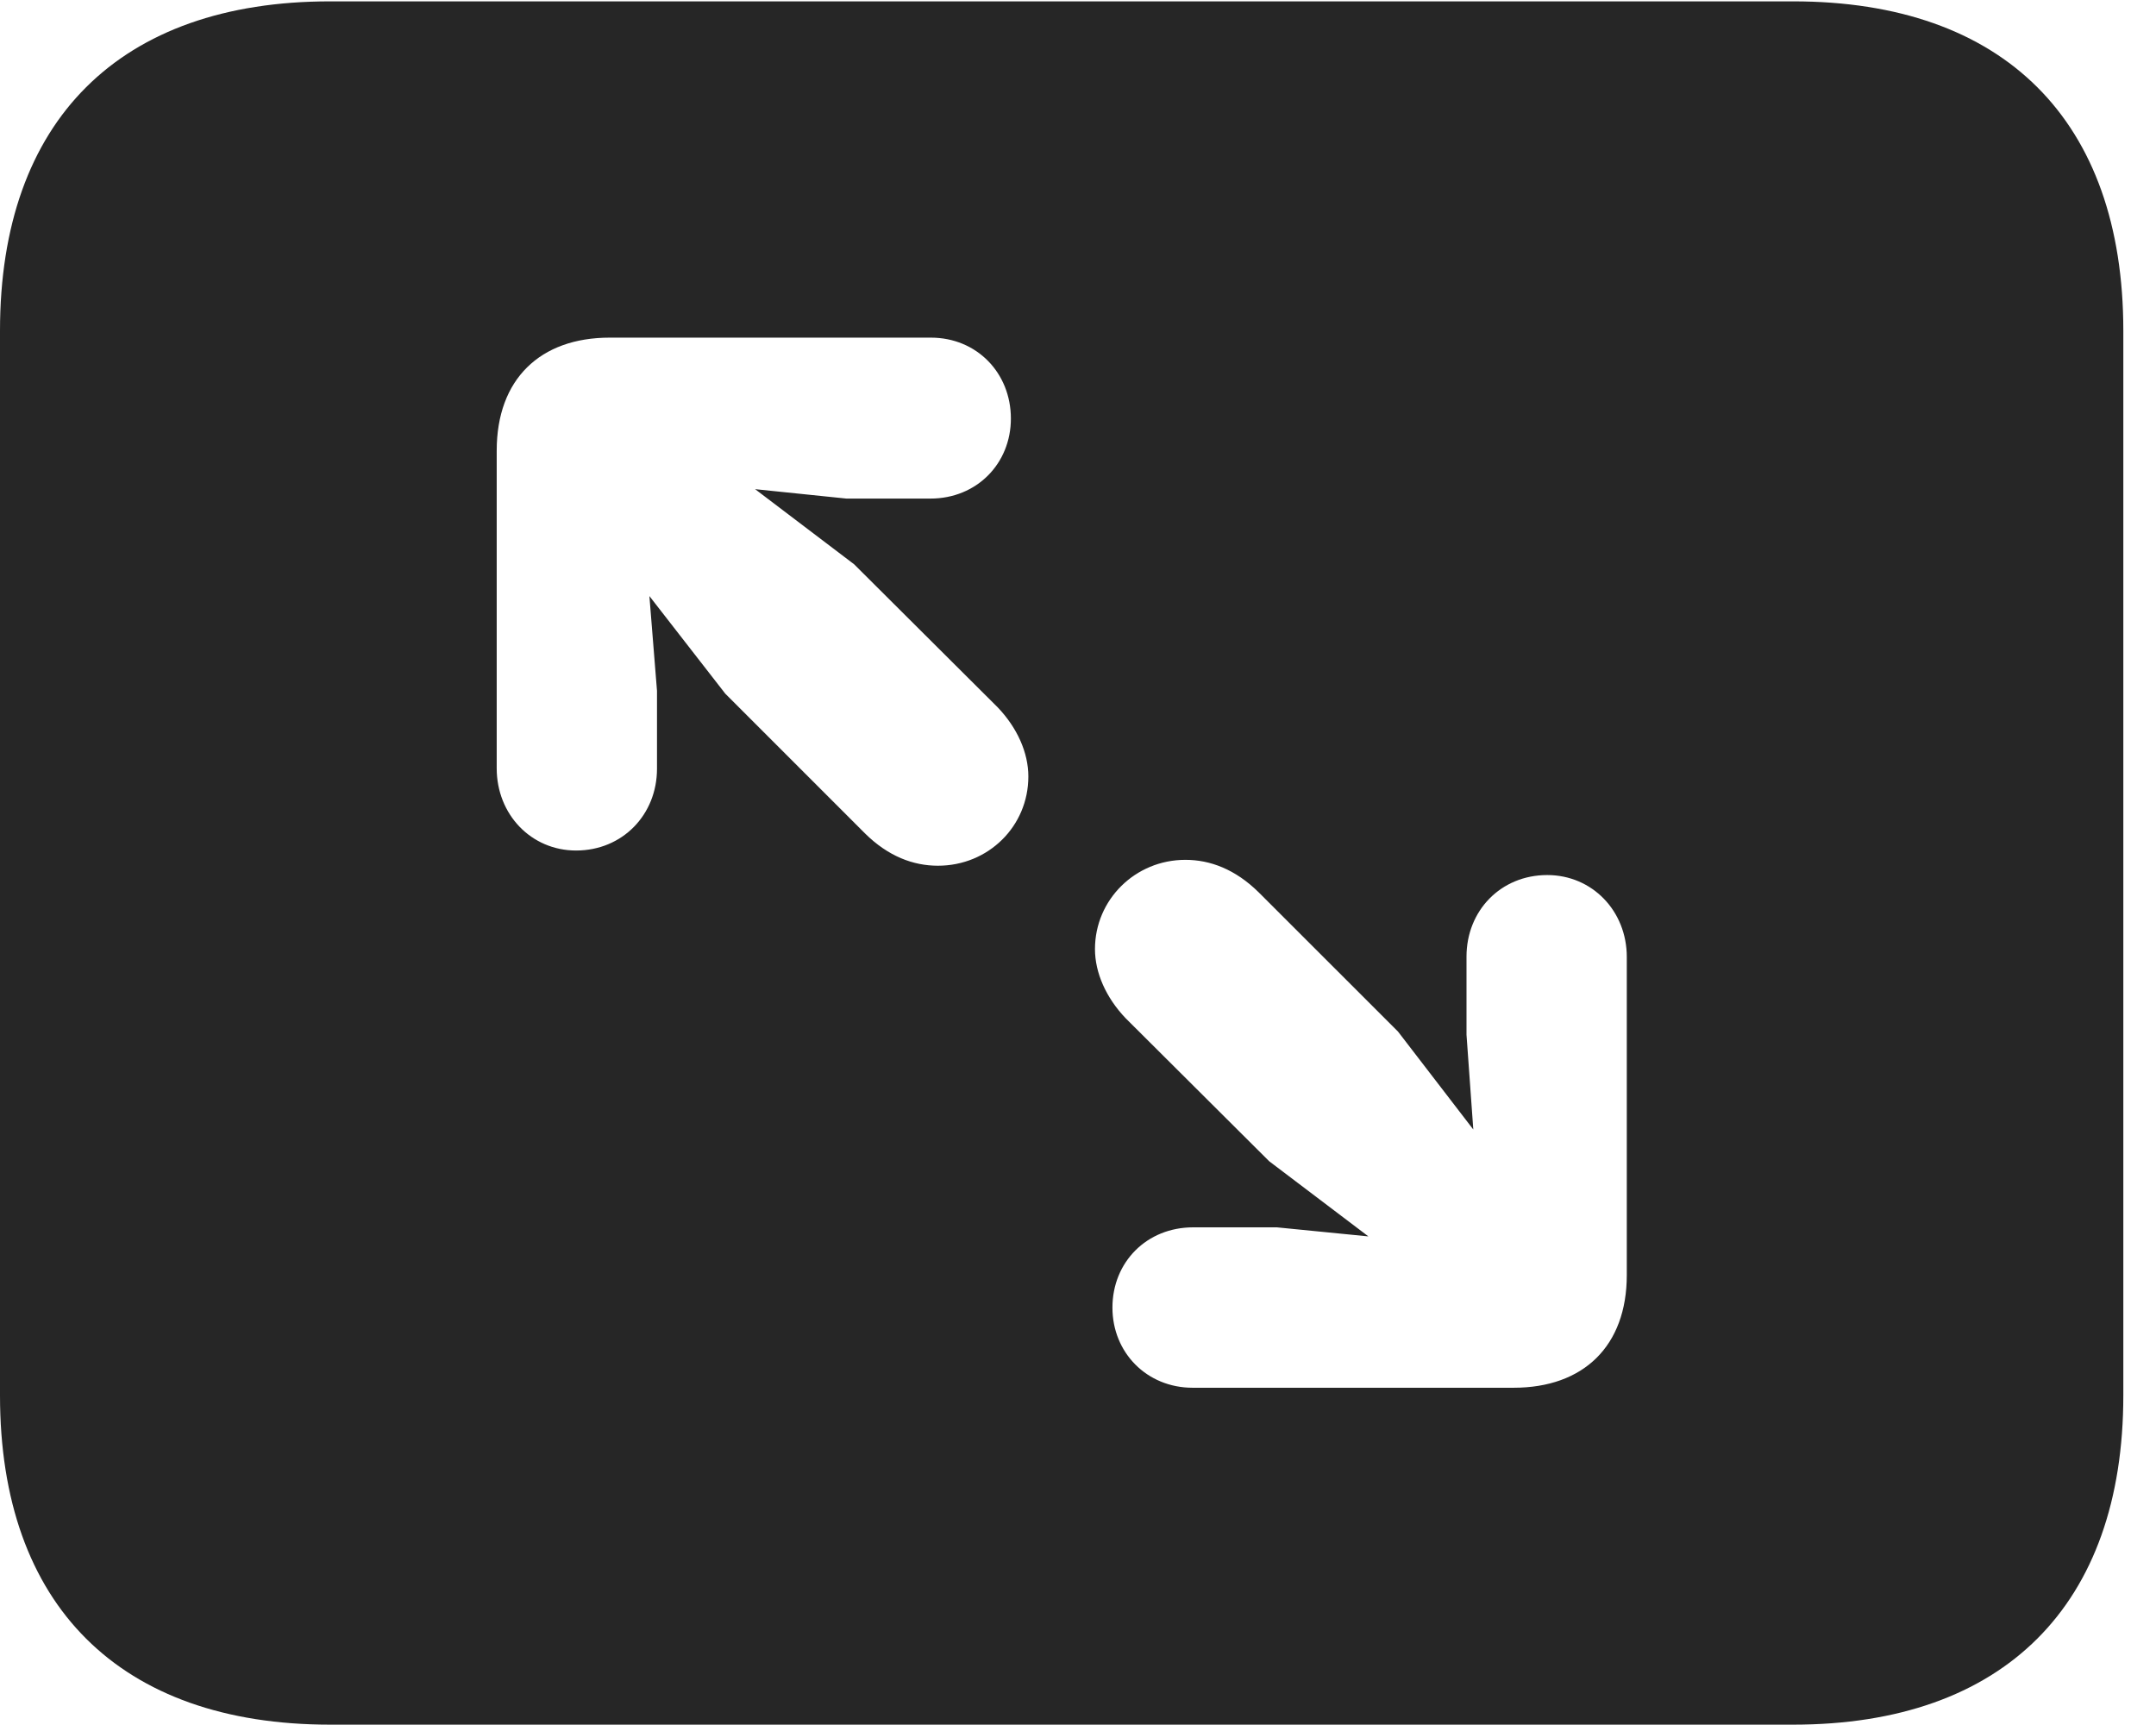 <?xml version="1.0" encoding="UTF-8"?>
<!--Generator: Apple Native CoreSVG 326-->
<!DOCTYPE svg PUBLIC "-//W3C//DTD SVG 1.1//EN" "http://www.w3.org/Graphics/SVG/1.1/DTD/svg11.dtd">
<svg version="1.1" xmlns="http://www.w3.org/2000/svg" xmlns:xlink="http://www.w3.org/1999/xlink"
       viewBox="0 0 23.821 19.053">
       <g>
              <rect height="19.053" opacity="0" width="23.821" x="0" y="0" />
              <path d="M23.46 3.654L23.46 15.416C23.46 17.734 22.139 19.053 19.812 19.053L3.648 19.053C1.324 19.053 0 17.734 0 15.416L0 3.654C0 1.329 1.324 0.015 3.648 0.015L19.812 0.015C22.139 0.015 23.46 1.329 23.46 3.654ZM12.098 10.485C12.098 10.747 12.221 11.023 12.437 11.249L14.023 12.829L15.119 13.659L14.108 13.559L13.182 13.559C12.671 13.559 12.291 13.942 12.291 14.446C12.291 14.943 12.671 15.331 13.177 15.331L16.724 15.331C17.493 15.331 17.974 14.873 17.974 14.085L17.974 10.572C17.974 10.064 17.592 9.667 17.095 9.667C16.583 9.667 16.203 10.059 16.203 10.568L16.203 11.431L16.278 12.478L15.446 11.396L13.907 9.858C13.647 9.602 13.369 9.499 13.097 9.499C12.543 9.499 12.098 9.939 12.098 10.485ZM6.736 3.73C5.967 3.73 5.488 4.19 5.488 4.978L5.488 8.488C5.488 8.997 5.868 9.396 6.365 9.396C6.877 9.396 7.259 9.001 7.259 8.492L7.259 7.632L7.175 6.585L8.014 7.664L9.555 9.205C9.813 9.461 10.091 9.564 10.363 9.564C10.919 9.564 11.362 9.129 11.362 8.578C11.362 8.315 11.239 8.04 11.023 7.814L9.437 6.234L8.343 5.404L9.352 5.508L10.28 5.508C10.792 5.508 11.169 5.121 11.169 4.624C11.169 4.12 10.792 3.73 10.285 3.73Z"
                     fill="currentColor" fill-opacity="0.85" />
       </g>
</svg>
